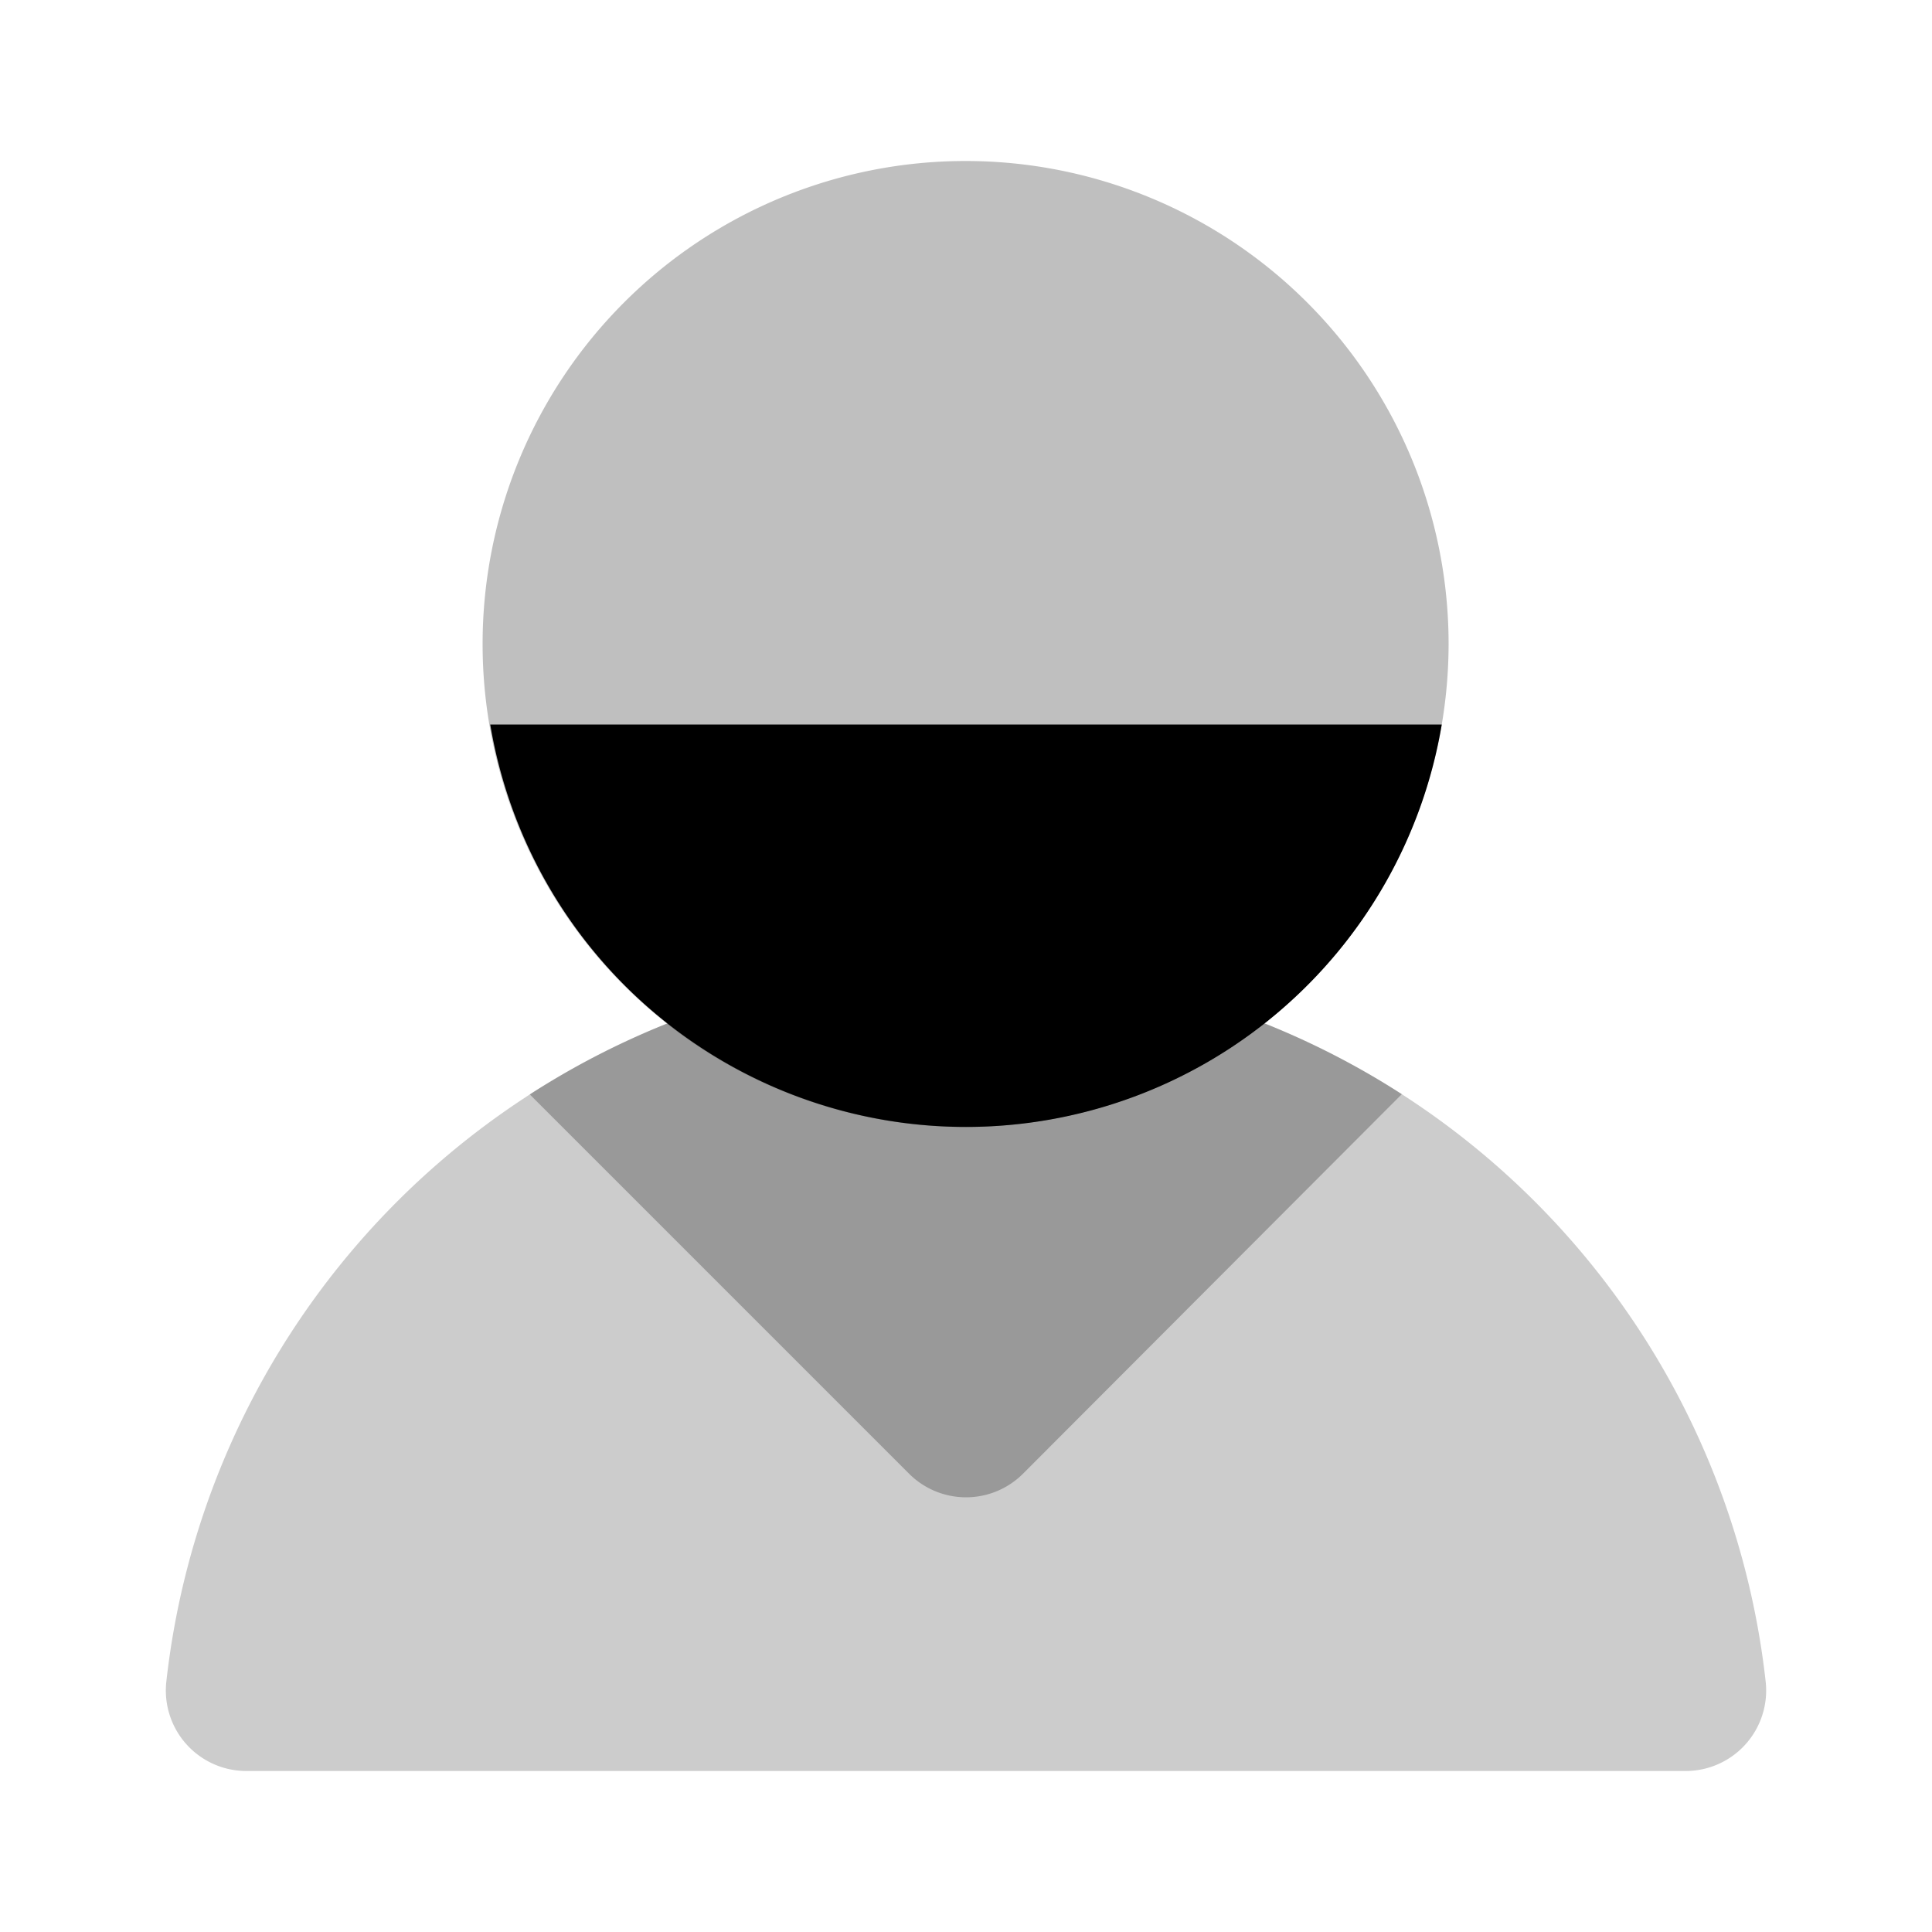 <svg xmlns="http://www.w3.org/2000/svg" width="24" height="24" viewBox="0 0 24 24">
	<path fill="currentColor" d="M20.94 22H3.06a1 1 0 0 1-.994-1.108a9.995 9.995 0 0 1 19.868 0A1 1 0 0 1 20.94 22" opacity="0.2" />
	<path fill="currentColor" d="m12.708 18.307l4.706-4.715a10 10 0 0 0-10.833.003l4.712 4.712A1 1 0 0 0 12 18.6a1 1 0 0 0 .708-.293" opacity="0.25" />
	<path fill="currentColor" d="M11.995 14a6 6 0 1 1 6-6a6.007 6.007 0 0 1-6 6" opacity="0.25" />
	<path fill="currentColor" d="M6.09 9a5.993 5.993 0 0 0 11.82 0Z" />
</svg>